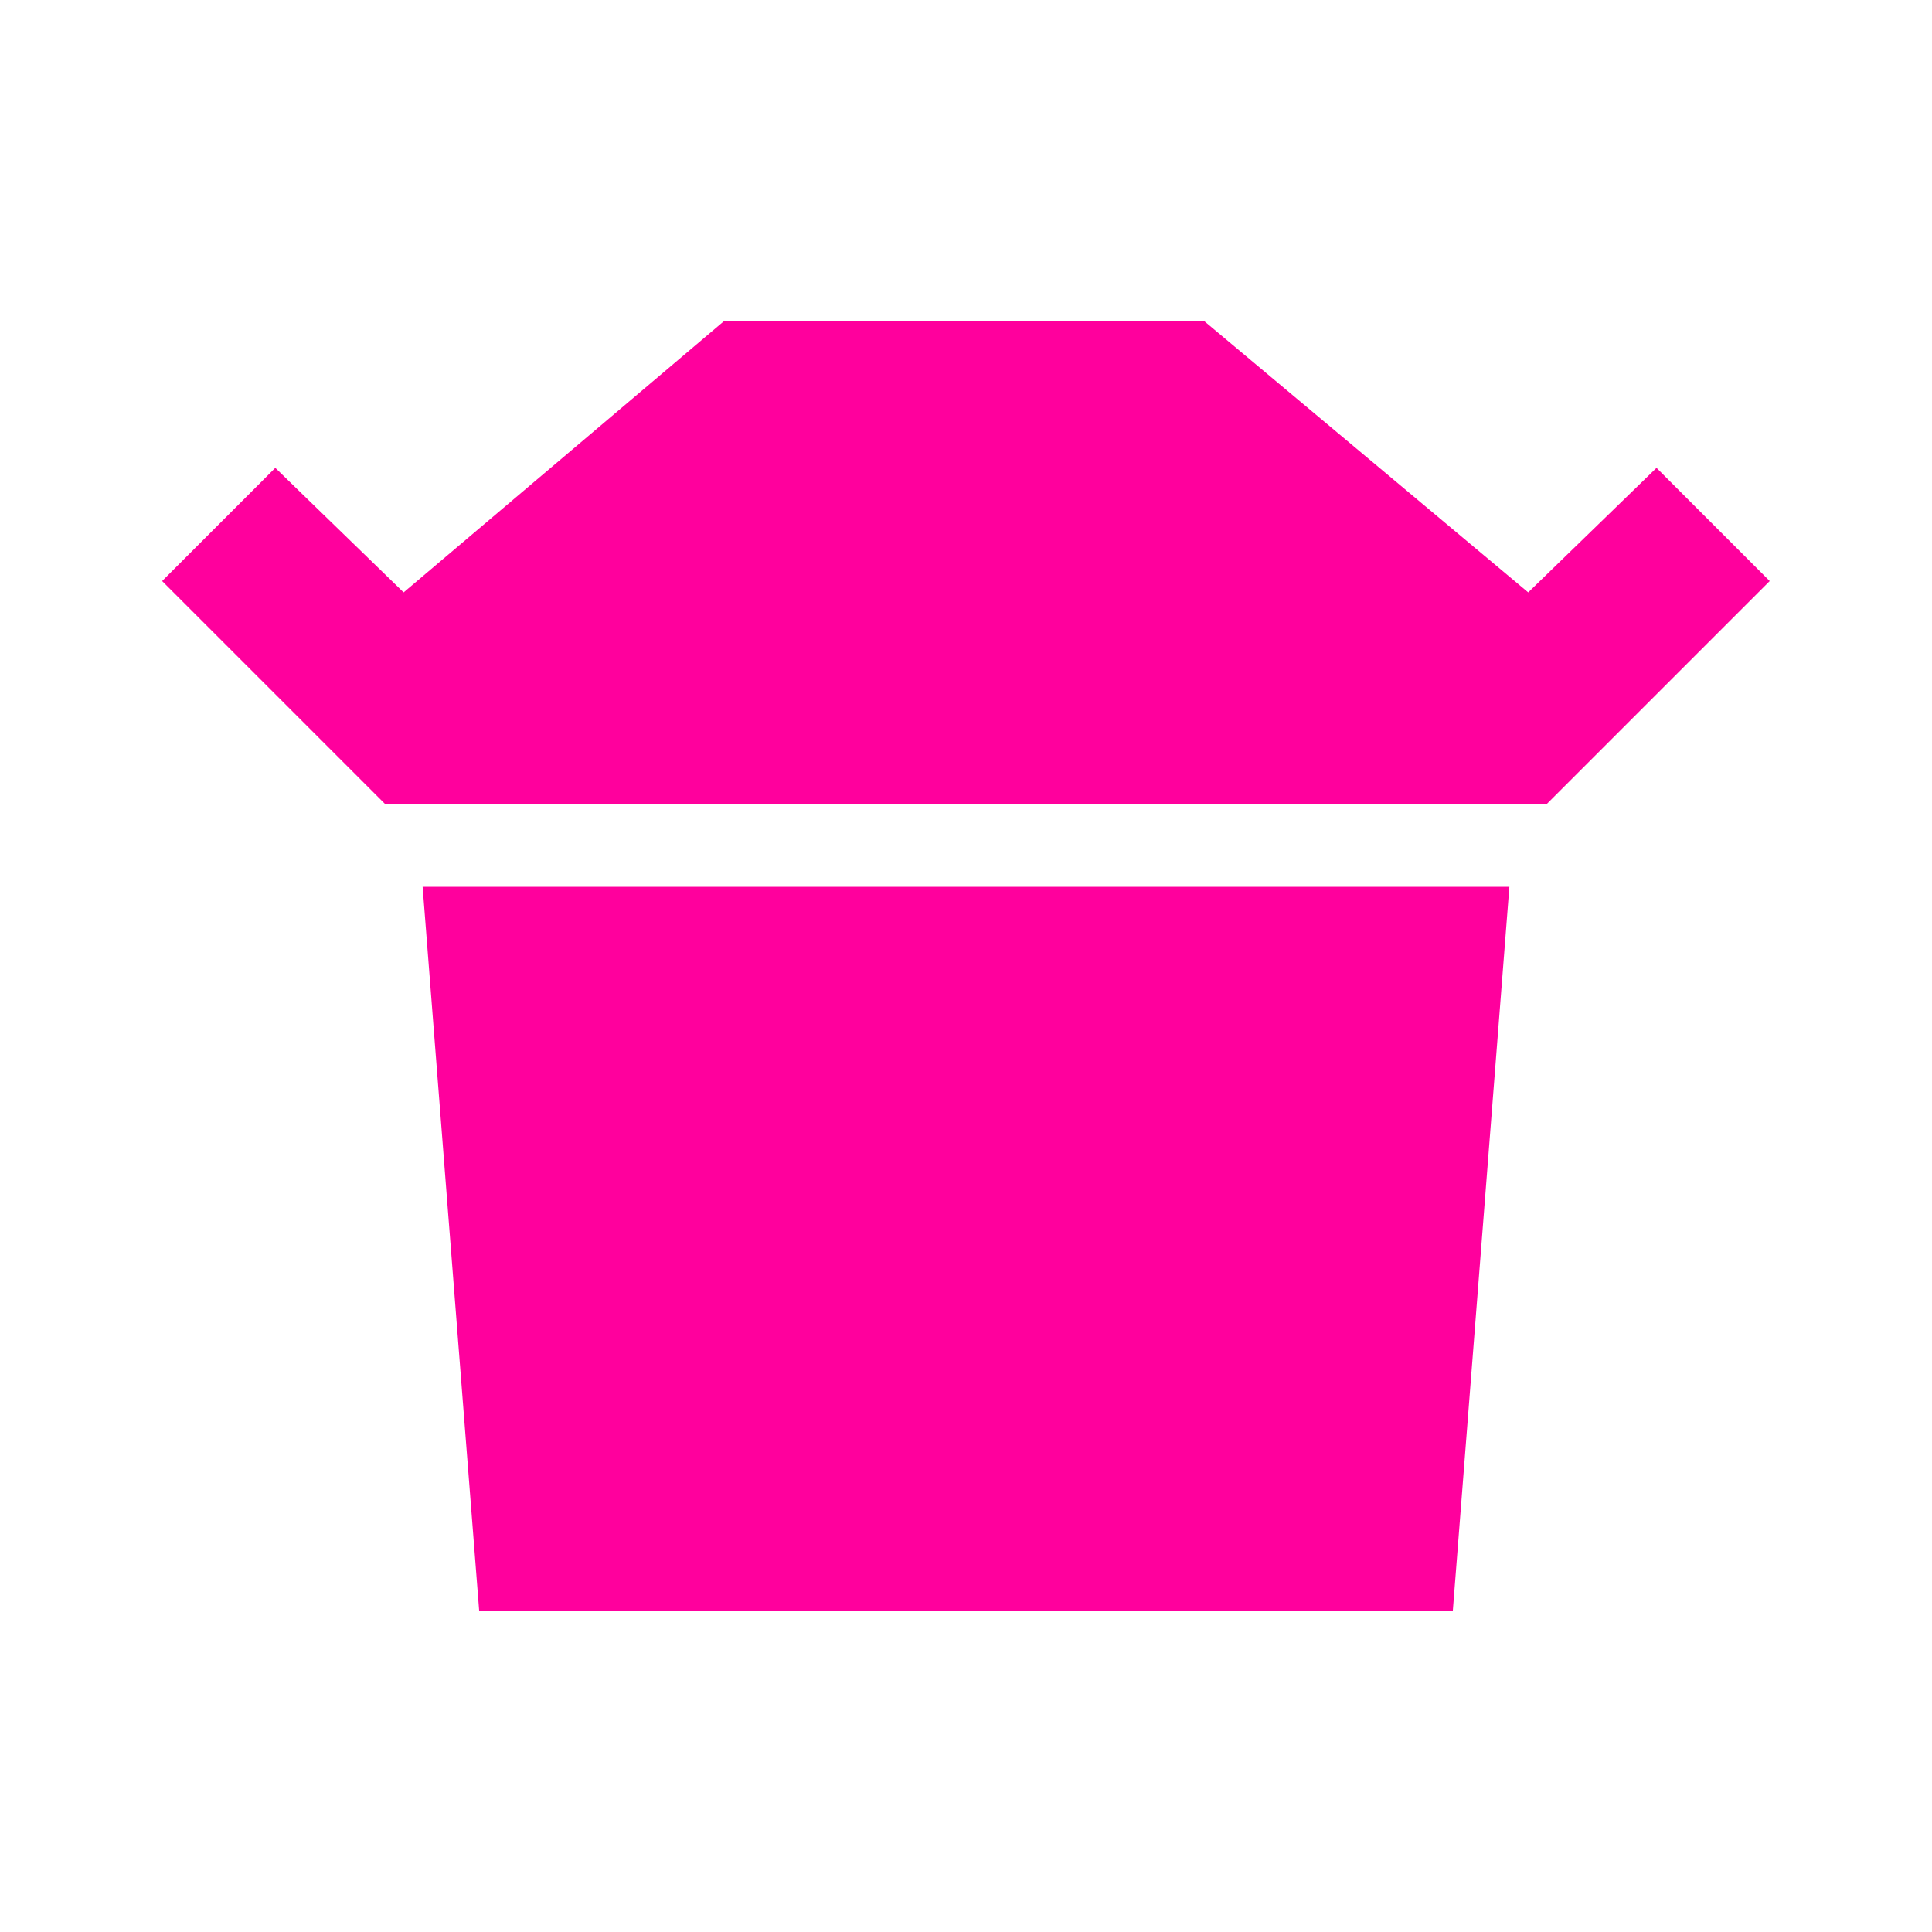 <!-- Generated by IcoMoon.io -->
<svg version="1.1" xmlns="http://www.w3.org/2000/svg" width="24" height="24" viewBox="0 0 24 24">
<title>takeout_dining</title>
<path fill="#ff009d" d="M9 3.984h5.953l4.031 3.375 1.594-1.547 1.406 1.406-2.766 2.766h-14.438l-2.766-2.766 1.406-1.406 1.594 1.547zM5.25 11.016h13.5l-0.703 9h-12.094z"></path>
</svg>
